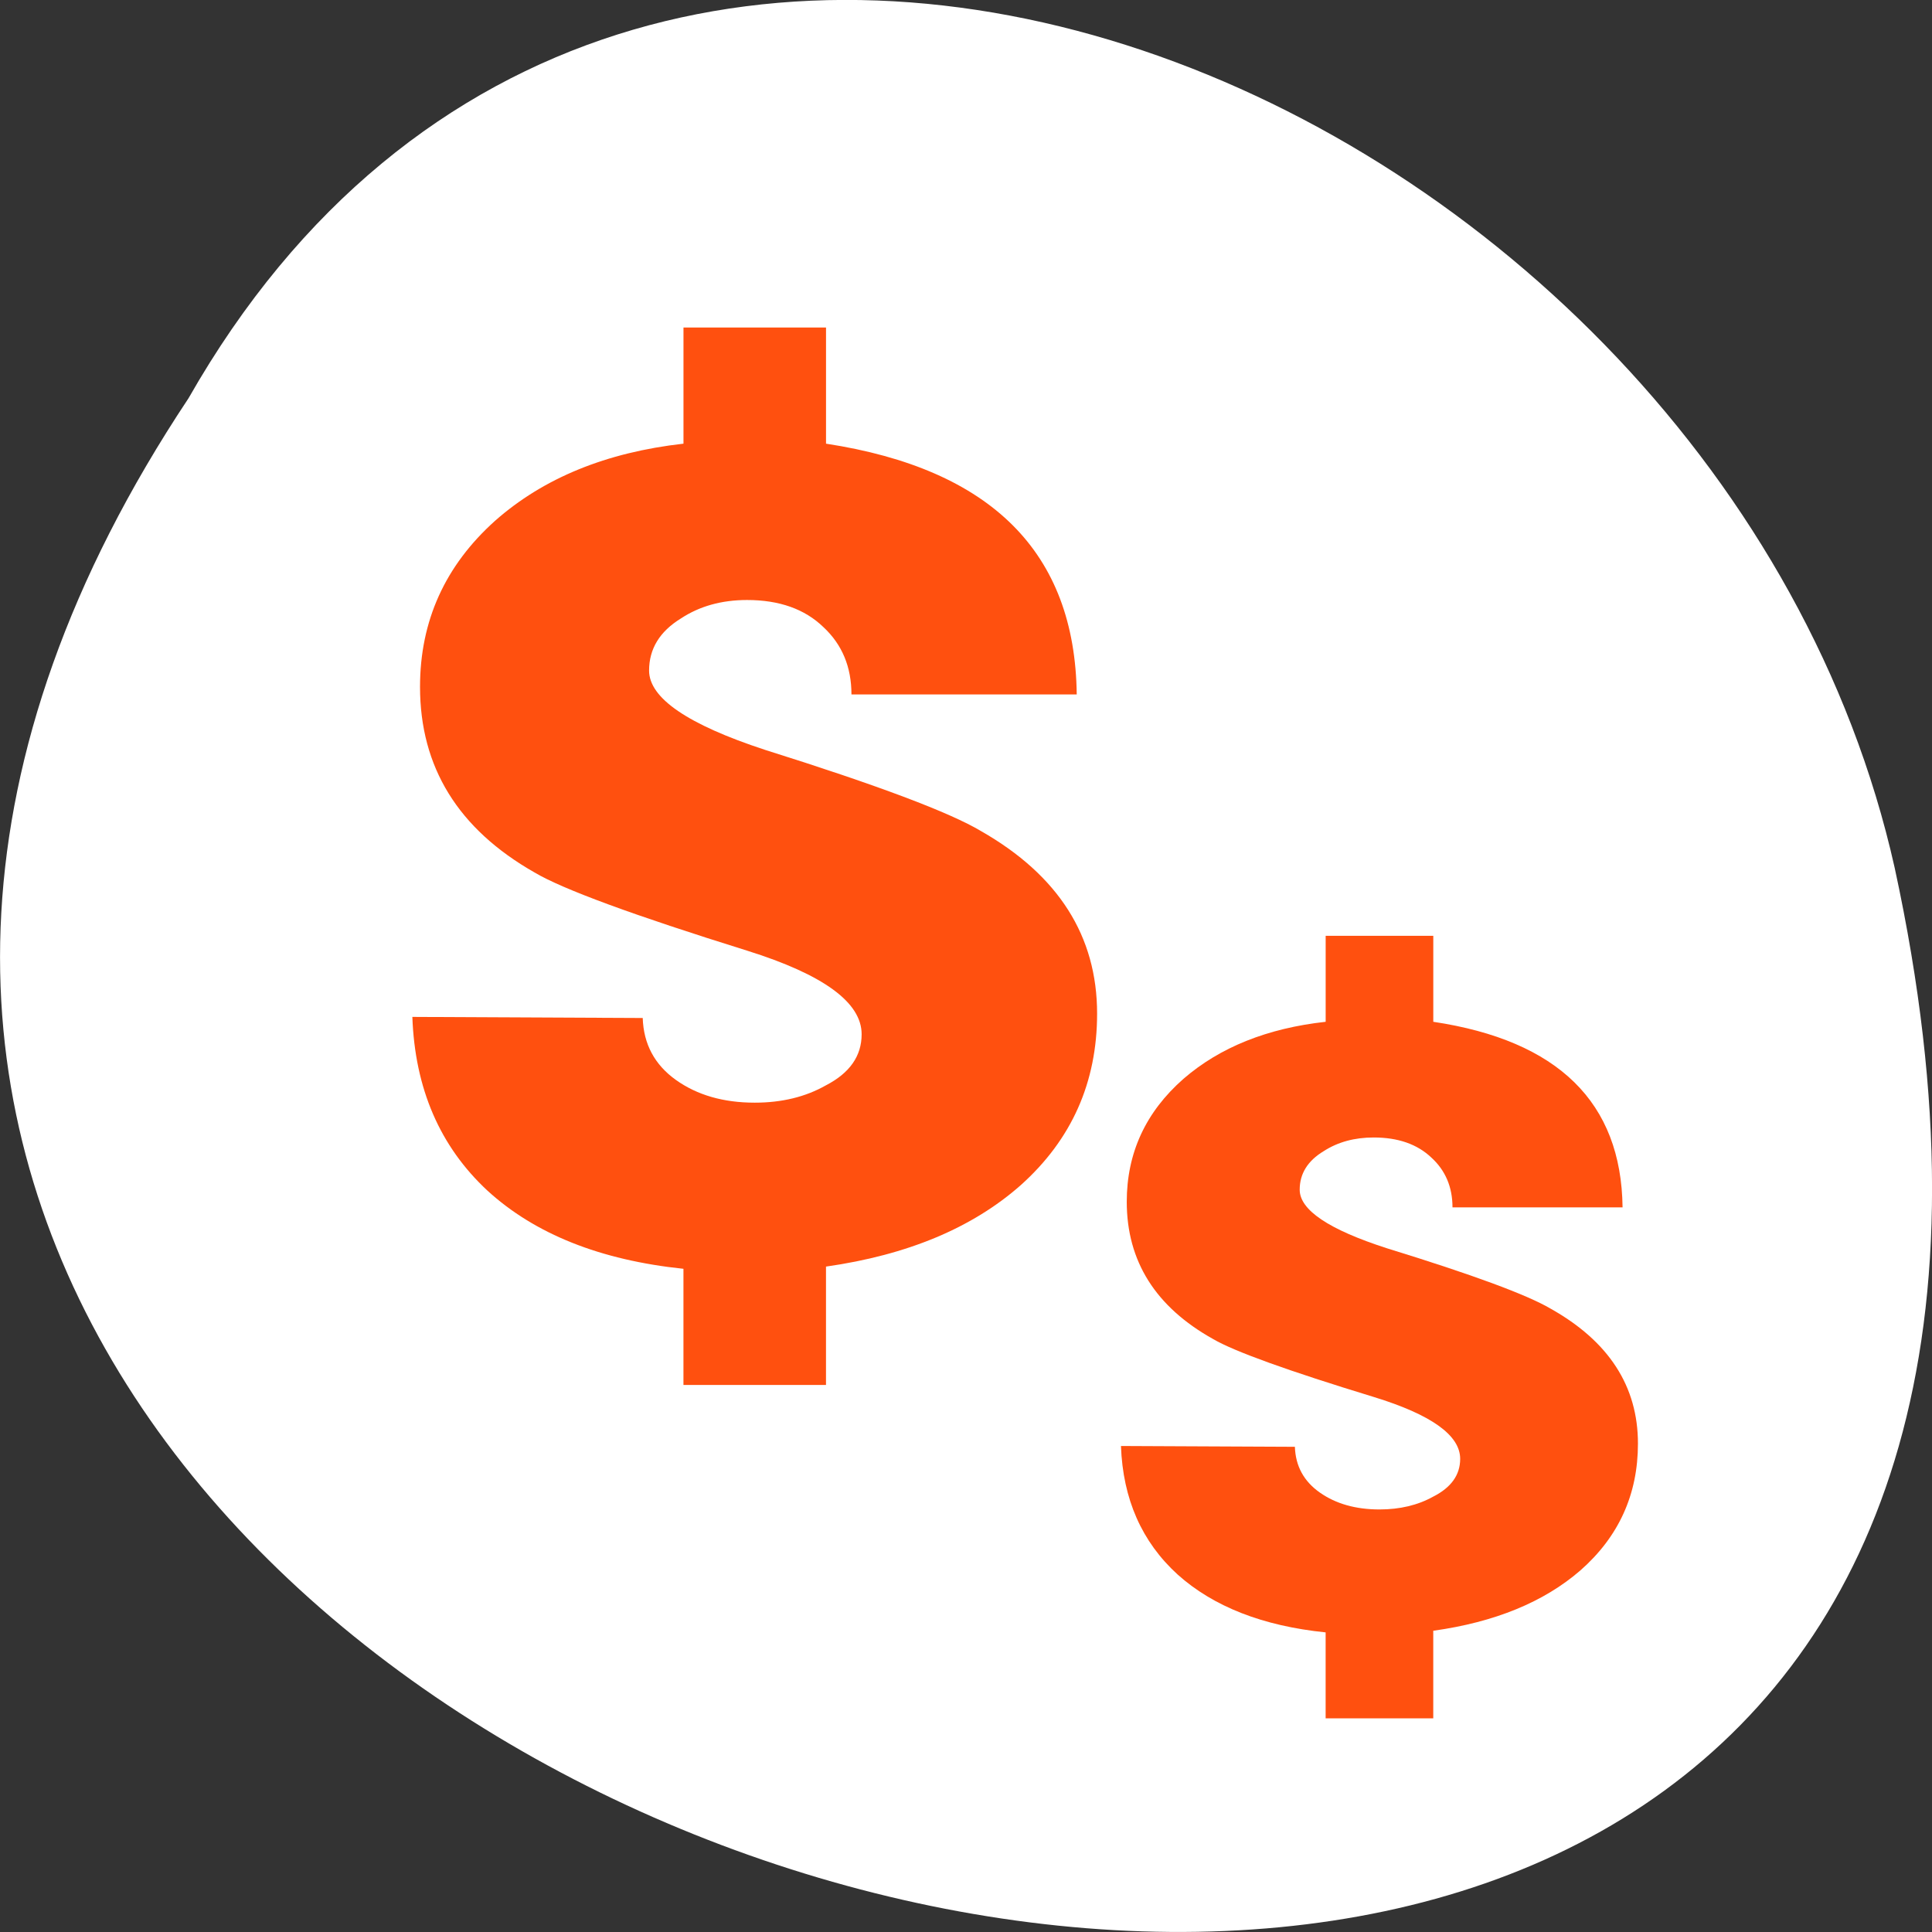 <svg xmlns="http://www.w3.org/2000/svg" viewBox="0 0 256 256" xmlns:xlink="http://www.w3.org/1999/xlink"><rect x="0" y="0" width="256" height="256" fill="#333333" stroke="none"/><path d="m -1374.42 1658.71 c 127.95 -192.46 -280.09 -311 -226.07 -62.2 23.02 102.82 167.39 165.22 226.07 62.2 z" color="#000" transform="matrix(-1 0 0 -1 -1349.44 1711.48)" fill="#ffffff"/><path d="m 41.525 50.595 v 15.679 h -18.888 v -15.392 c -11.02 -1.151 -19.675 -4.603 -25.971 -10.357 -6.296 -5.85 -9.613 -13.522 -9.95 -23.02 l 30.525 0.144 c 0.112 3.452 1.574 6.185 4.385 8.199 2.811 2.01 6.296 3.02 10.456 3.02 3.598 0 6.746 -0.767 9.444 -2.302 3.148 -1.63 4.722 -3.884 4.722 -6.761 c 0 -4.219 -5.059 -7.912 -15.178 -11.08 -15.07 -4.699 -24.454 -8.151 -28.16 -10.357 -10.119 -5.754 -15.178 -13.953 -15.178 -24.598 c 0 -8.727 3.317 -16.06 9.95 -22.01 6.408 -5.658 14.728 -9.06 24.959 -10.213 v -15.392 h 18.888 v 15.392 c 21.924 3.357 32.998 14.433 33.22 33.23 h -29.85 c 0 -3.644 -1.237 -6.617 -3.71 -8.918 -2.474 -2.397 -5.846 -3.596 -10.119 -3.596 -3.373 0 -6.296 0.815 -8.77 2.445 -2.811 1.726 -4.216 4.03 -4.216 6.905 0 3.644 5.116 7.144 15.347 10.501 14.953 4.699 24.51 8.295 28.67 10.788 10.231 5.85 15.347 13.905 15.347 24.17 0 9.11 -3.373 16.686 -10.119 22.728 -6.409 5.658 -15.01 9.254 -25.803 10.789" fill="#ff4500" fill-opacity="0.941" transform="translate(67.924 117.24)" id="0"/><use transform="matrix(0.755 0 0 0.74 107.28 91.89)" xlink:href="#0"/></svg>